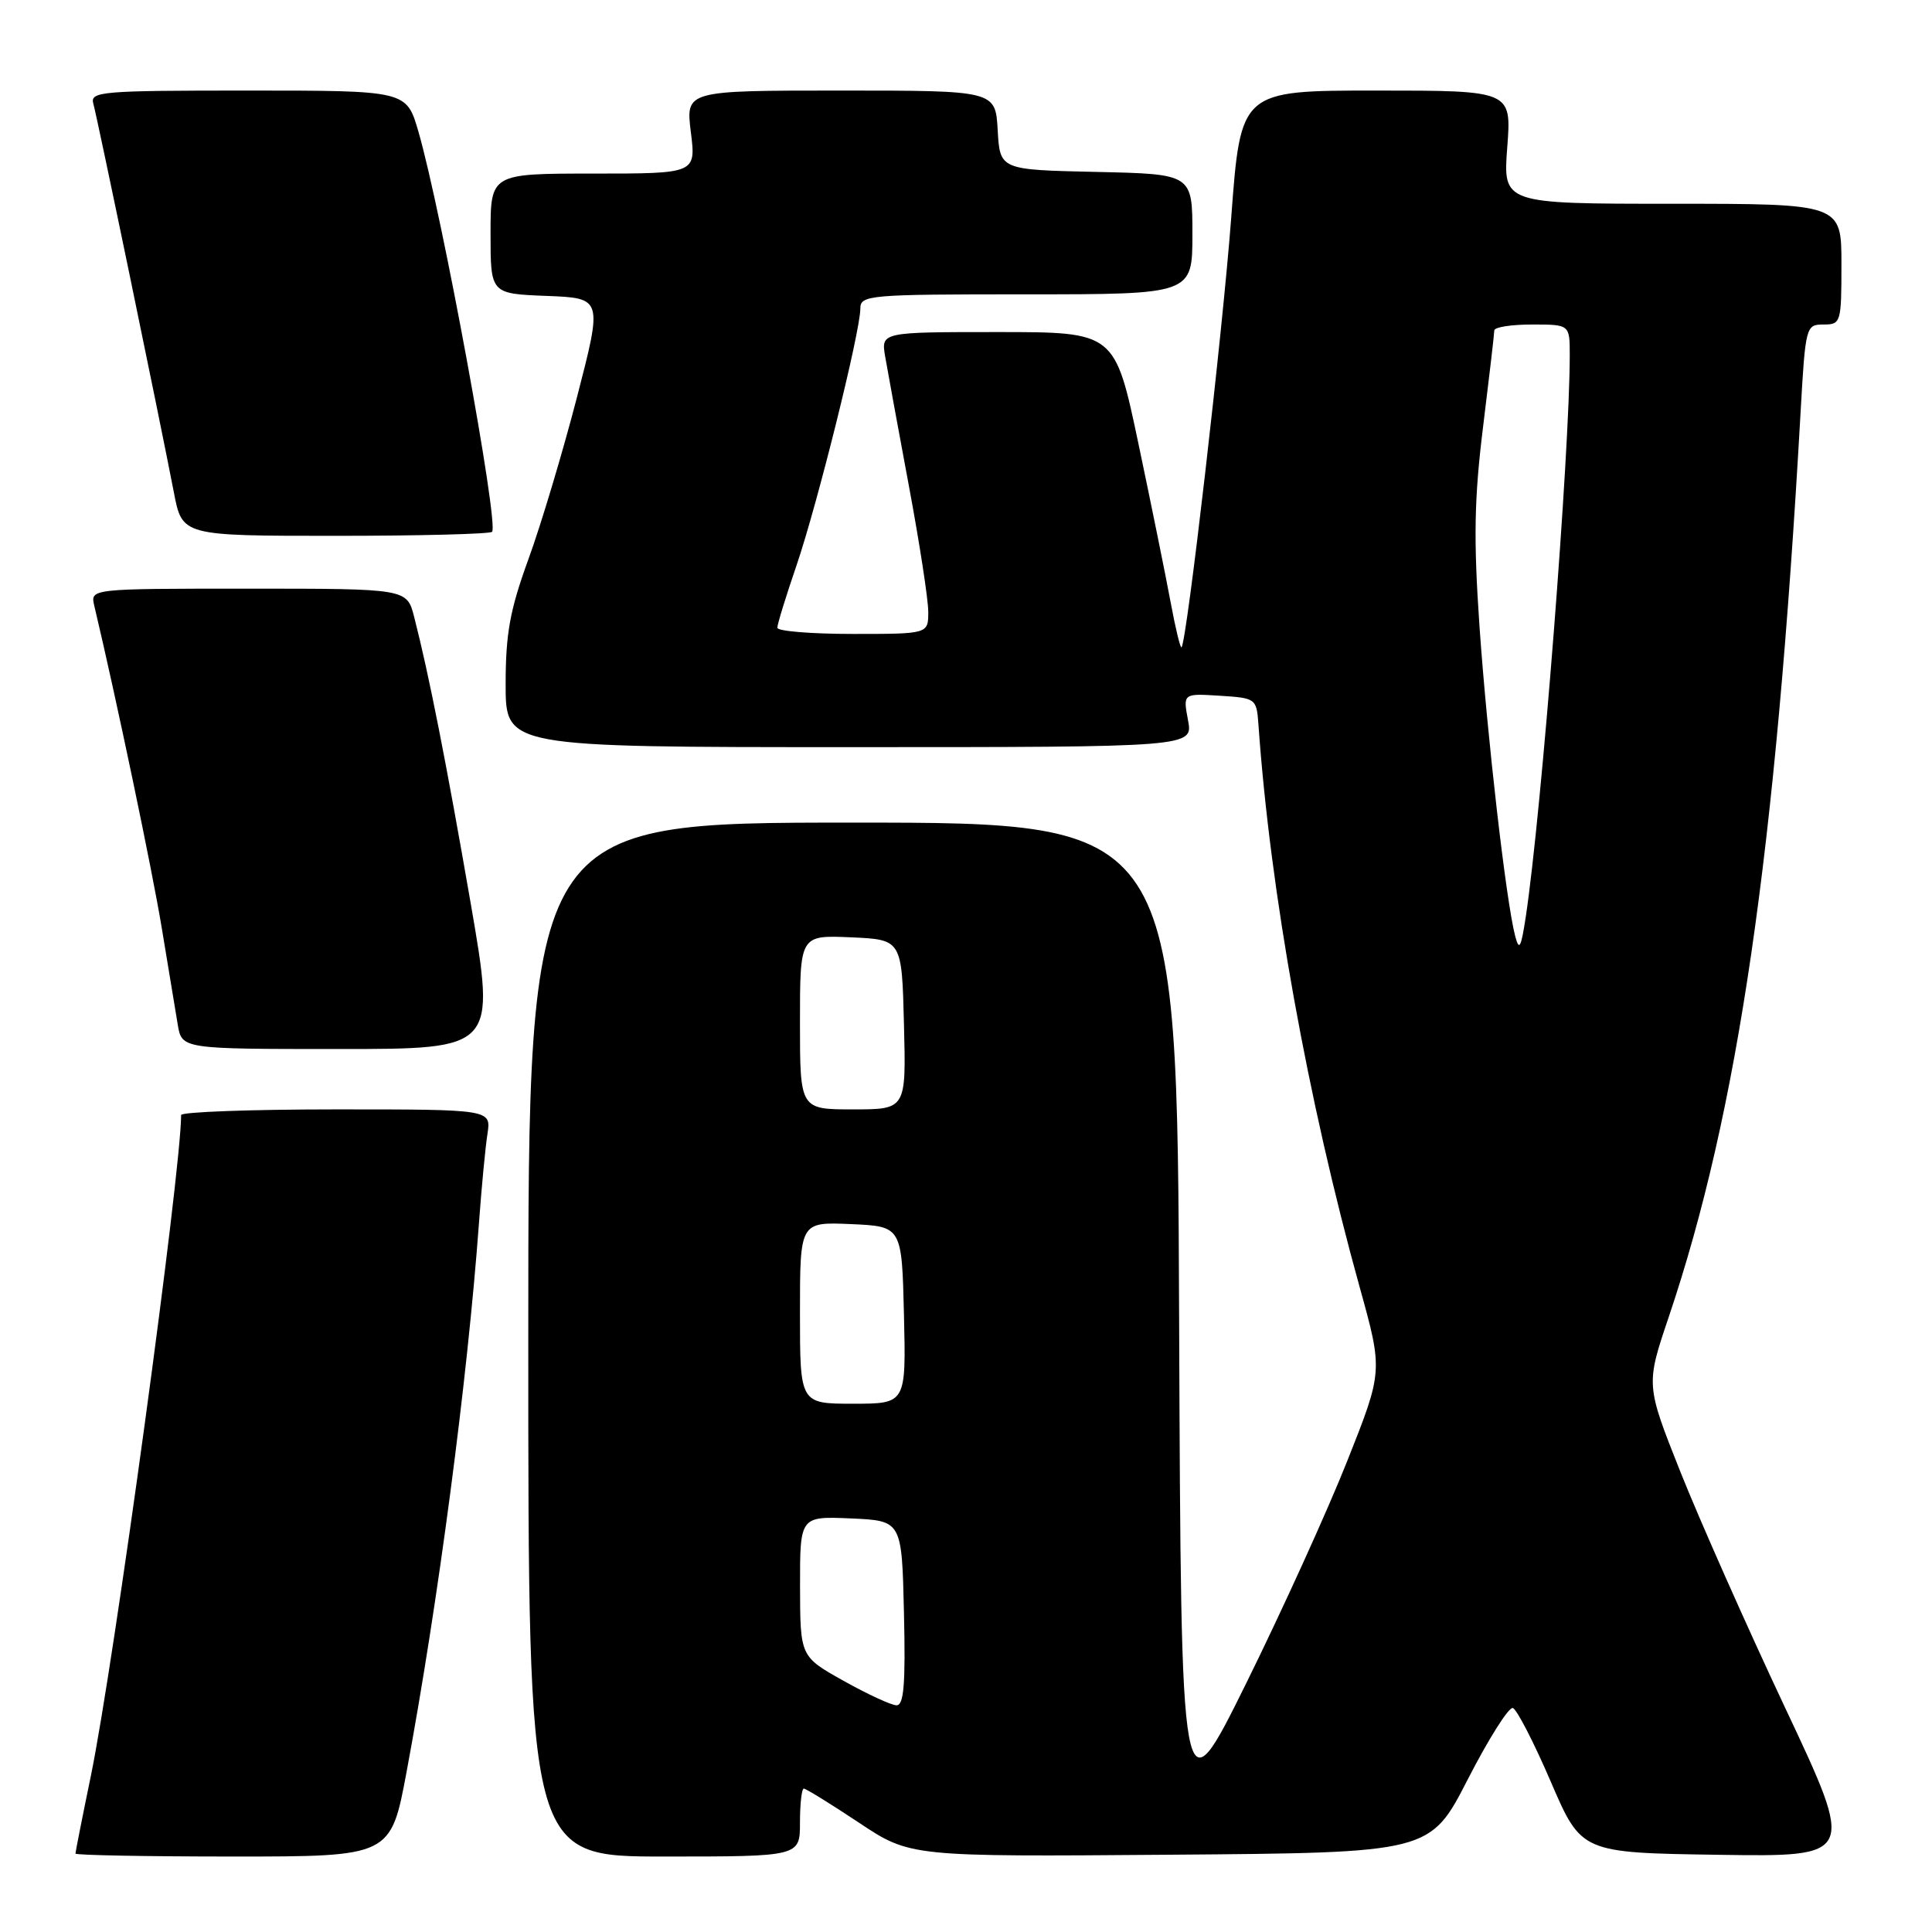 <?xml version="1.0" encoding="UTF-8" standalone="no"?>
<!DOCTYPE svg PUBLIC "-//W3C//DTD SVG 1.1//EN" "http://www.w3.org/Graphics/SVG/1.1/DTD/svg11.dtd" >
<svg xmlns="http://www.w3.org/2000/svg" xmlns:xlink="http://www.w3.org/1999/xlink" version="1.1" viewBox="0 0 256 256">
 <g >
 <path fill="currentColor"
d=" M 53.88 234.75 C 58.06 212.34 61.95 182.79 63.47 162.00 C 63.81 157.32 64.31 152.04 64.59 150.25 C 65.09 147.00 65.09 147.00 44.55 147.00 C 33.25 147.00 24.00 147.34 24.00 147.75 C 23.99 155.33 15.09 220.51 12.03 235.36 C 10.91 240.78 10.00 245.40 10.00 245.61 C 10.00 245.82 19.40 246.00 30.89 246.00 C 51.78 246.00 51.78 246.00 53.88 234.75 Z  M 106.00 241.50 C 106.00 239.03 106.23 237.00 106.51 237.00 C 106.79 237.00 110.08 239.03 113.81 241.51 C 120.60 246.03 120.60 246.03 155.05 245.76 C 189.50 245.50 189.50 245.50 194.50 235.75 C 197.25 230.39 199.93 226.15 200.46 226.32 C 200.99 226.50 203.25 230.88 205.48 236.07 C 209.54 245.50 209.54 245.50 227.69 245.77 C 245.84 246.04 245.84 246.04 236.53 226.27 C 231.41 215.40 225.17 201.32 222.65 195.00 C 218.08 183.50 218.08 183.50 221.12 174.50 C 230.32 147.20 235.28 113.13 238.58 54.75 C 239.23 43.23 239.29 43.00 241.62 43.00 C 243.93 43.00 244.00 42.76 244.00 35.00 C 244.00 27.00 244.00 27.00 221.58 27.00 C 199.15 27.00 199.15 27.00 199.72 19.50 C 200.29 12.00 200.29 12.00 182.34 12.00 C 164.40 12.00 164.40 12.00 163.15 28.75 C 162.01 43.96 157.26 85.07 156.56 85.77 C 156.40 85.93 155.75 83.23 155.11 79.78 C 154.47 76.33 152.55 66.86 150.84 58.75 C 147.73 44.00 147.73 44.00 132.23 44.00 C 116.74 44.00 116.74 44.00 117.29 47.25 C 117.60 49.04 119.00 56.72 120.42 64.32 C 121.84 71.92 123.00 79.45 123.00 81.07 C 123.00 84.00 123.00 84.00 113.00 84.00 C 107.50 84.00 103.00 83.63 103.00 83.18 C 103.00 82.72 104.14 79.01 105.54 74.93 C 108.31 66.81 114.00 43.92 114.00 40.89 C 114.00 39.09 115.08 39.00 136.00 39.00 C 158.00 39.00 158.00 39.00 158.00 31.03 C 158.00 23.06 158.00 23.06 145.25 22.78 C 132.50 22.50 132.50 22.50 132.20 17.25 C 131.90 12.00 131.90 12.00 111.38 12.00 C 90.86 12.00 90.86 12.00 91.54 17.50 C 92.23 23.00 92.23 23.00 78.62 23.00 C 65.00 23.00 65.00 23.00 65.00 30.96 C 65.00 38.92 65.00 38.92 72.42 39.21 C 79.85 39.50 79.85 39.50 76.44 52.68 C 74.56 59.93 71.67 69.58 70.01 74.12 C 67.57 80.83 67.00 83.94 67.00 90.69 C 67.00 99.00 67.00 99.00 112.55 99.00 C 158.09 99.00 158.09 99.00 157.42 95.44 C 156.75 91.88 156.75 91.88 161.63 92.19 C 166.42 92.49 166.50 92.56 166.75 96.00 C 168.30 118.13 173.26 145.70 180.17 170.58 C 183.25 181.67 183.25 181.67 178.52 193.58 C 175.92 200.14 169.90 213.38 165.15 223.00 C 156.50 240.50 156.50 240.50 156.24 174.75 C 155.99 109.00 155.99 109.00 112.99 109.00 C 70.00 109.00 70.00 109.00 70.00 177.50 C 70.00 246.00 70.00 246.00 88.00 246.00 C 106.00 246.00 106.00 246.00 106.00 241.50 Z  M 62.38 119.75 C 59.13 101.01 56.84 89.39 54.88 81.75 C 53.92 78.00 53.92 78.00 32.94 78.00 C 11.96 78.00 11.96 78.00 12.49 80.25 C 15.45 92.73 20.19 115.38 21.44 123.00 C 22.31 128.22 23.25 133.96 23.55 135.75 C 24.09 139.00 24.09 139.00 44.90 139.00 C 65.70 139.00 65.70 139.00 62.38 119.75 Z  M 65.20 70.47 C 66.15 69.51 58.52 28.05 55.44 17.43 C 53.86 12.00 53.86 12.00 32.86 12.00 C 13.34 12.00 11.90 12.12 12.37 13.75 C 12.89 15.58 21.12 55.30 23.04 65.25 C 24.14 71.00 24.14 71.00 44.40 71.00 C 55.55 71.00 64.91 70.76 65.20 70.47 Z  M 111.76 222.71 C 106.03 219.50 106.03 219.50 106.01 210.20 C 106.00 200.91 106.00 200.91 112.75 201.20 C 119.50 201.50 119.50 201.50 119.78 213.75 C 120.00 223.20 119.77 225.99 118.78 225.96 C 118.08 225.94 114.92 224.48 111.76 222.71 Z  M 106.00 173.95 C 106.00 161.91 106.00 161.91 112.75 162.20 C 119.50 162.50 119.50 162.50 119.78 174.25 C 120.06 186.00 120.06 186.00 113.03 186.00 C 106.00 186.00 106.00 186.00 106.00 173.95 Z  M 106.00 135.45 C 106.00 123.91 106.00 123.91 112.75 124.20 C 119.50 124.50 119.50 124.50 119.78 135.75 C 120.07 147.00 120.07 147.00 113.03 147.00 C 106.00 147.00 106.00 147.00 106.00 135.45 Z  M 200.76 124.00 C 199.56 119.39 197.06 97.63 196.04 82.98 C 195.24 71.40 195.34 66.05 196.52 56.52 C 197.33 49.95 198.00 44.22 198.00 43.79 C 198.00 43.35 200.25 43.00 203.00 43.00 C 208.00 43.00 208.00 43.00 208.00 47.04 C 208.00 59.99 204.27 107.58 202.17 121.50 C 201.54 125.63 201.30 126.07 200.76 124.00 Z "/>
</g>
</svg>